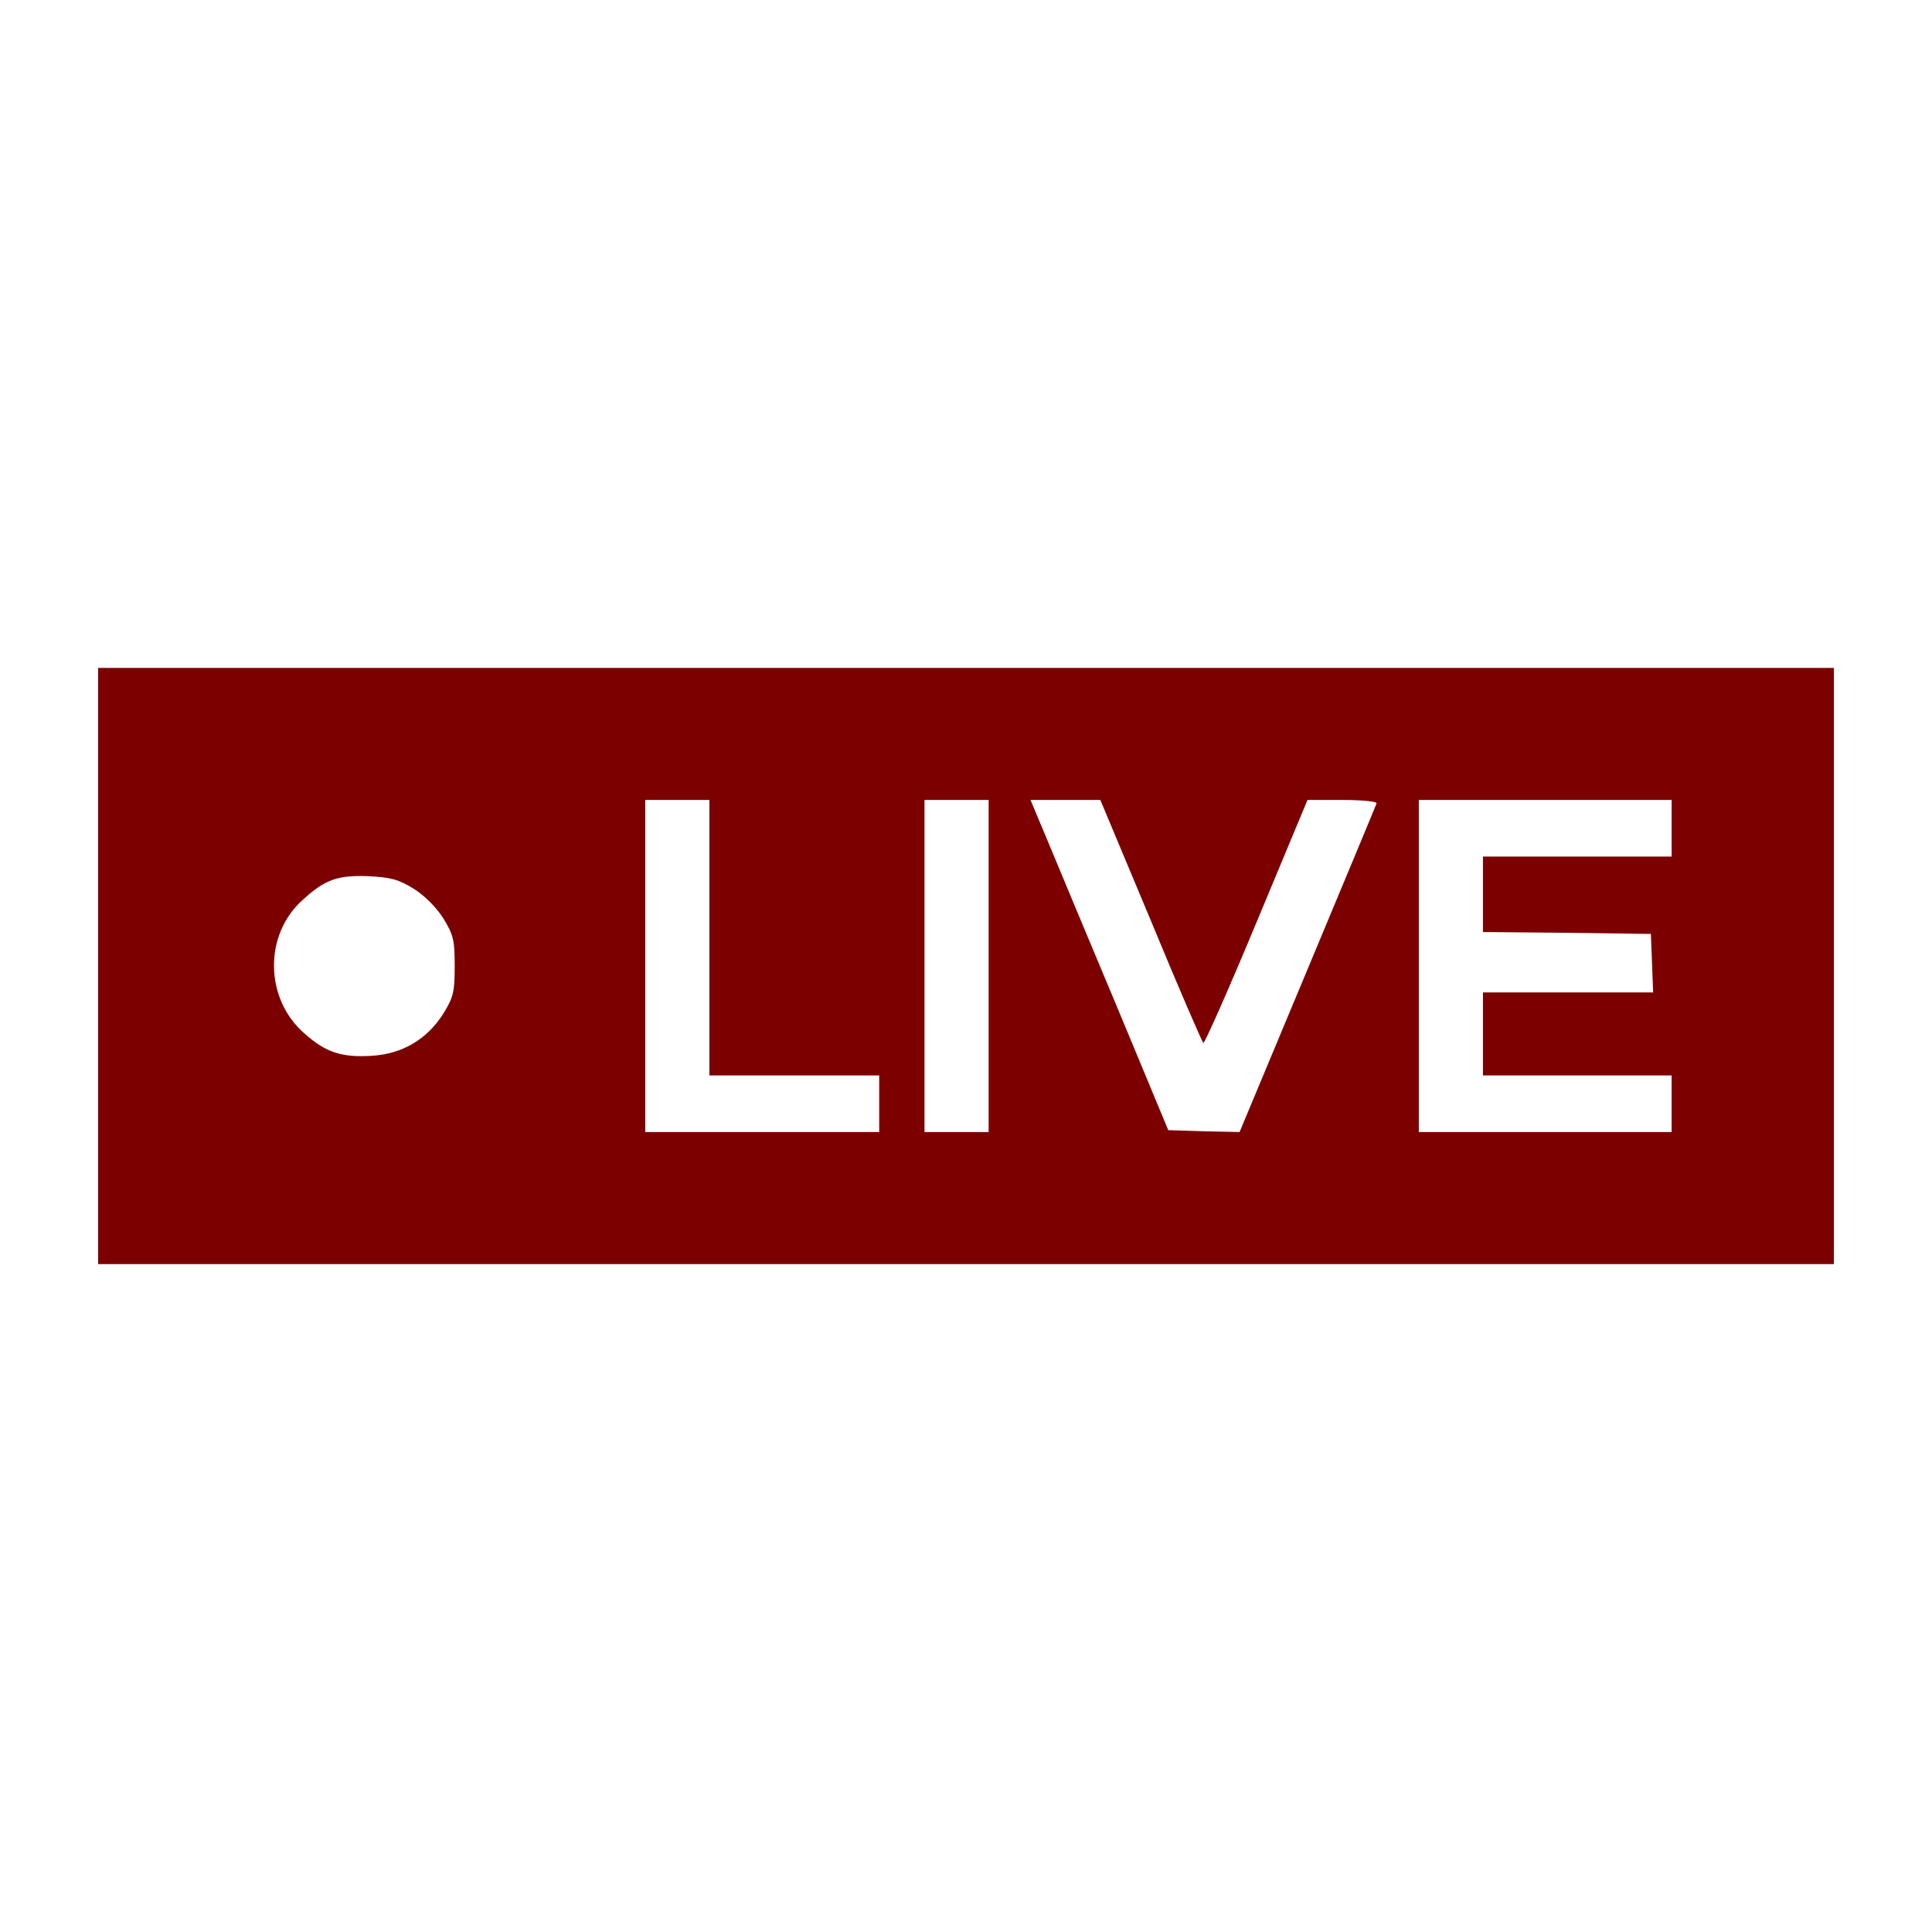 <?xml version="1.0" standalone="no"?>
<!DOCTYPE svg PUBLIC "-//W3C//DTD SVG 20010904//EN"
 "http://www.w3.org/TR/2001/REC-SVG-20010904/DTD/svg10.dtd">
<svg version="1.0" xmlns="http://www.w3.org/2000/svg"
 width="512pt" height="512pt" viewBox="0 0 512 512"
 preserveAspectRatio="xMidYMid meet">

<g transform="translate(0,512) scale(0.1,-0.1)"
fill="#7C0000" stroke="none">
<path d="M260 2560 l0 -790 2300 0 2300 0 0 790 0 790 -2300 0 -2300 0 0 -790z
m1620 75 l0 -365 225 0 225 0 0 -75 0 -75 -310 0 -310 0 0 440 0 440 85 0 85
0 0 -365z m740 -75 l0 -440 -85 0 -85 0 0 440 0 440 85 0 85 0 0 -440z m430
120 c73 -177 136 -322 139 -324 3 -2 67 142 141 320 l135 324 93 0 c52 0 92
-4 90 -9 -1 -4 -84 -203 -183 -440 l-180 -431 -94 2 -95 3 -133 320 c-74 176
-156 373 -183 438 l-49 117 92 0 93 0 134 -320z m1380 245 l0 -75 -250 0 -250
0 0 -100 0 -100 223 -2 222 -3 3 -77 3 -78 -226 0 -225 0 0 -110 0 -110 250 0
250 0 0 -75 0 -75 -335 0 -335 0 0 440 0 440 335 0 335 0 0 -75z m-3334 -160
c30 -19 60 -49 79 -79 27 -44 30 -58 30 -126 0 -68 -3 -82 -30 -126 -43 -68
-108 -107 -190 -112 -79 -5 -122 9 -178 59 -106 92 -108 262 -5 354 59 54 92
66 174 63 59 -3 79 -8 120 -33z"/>
</g>
</svg>
